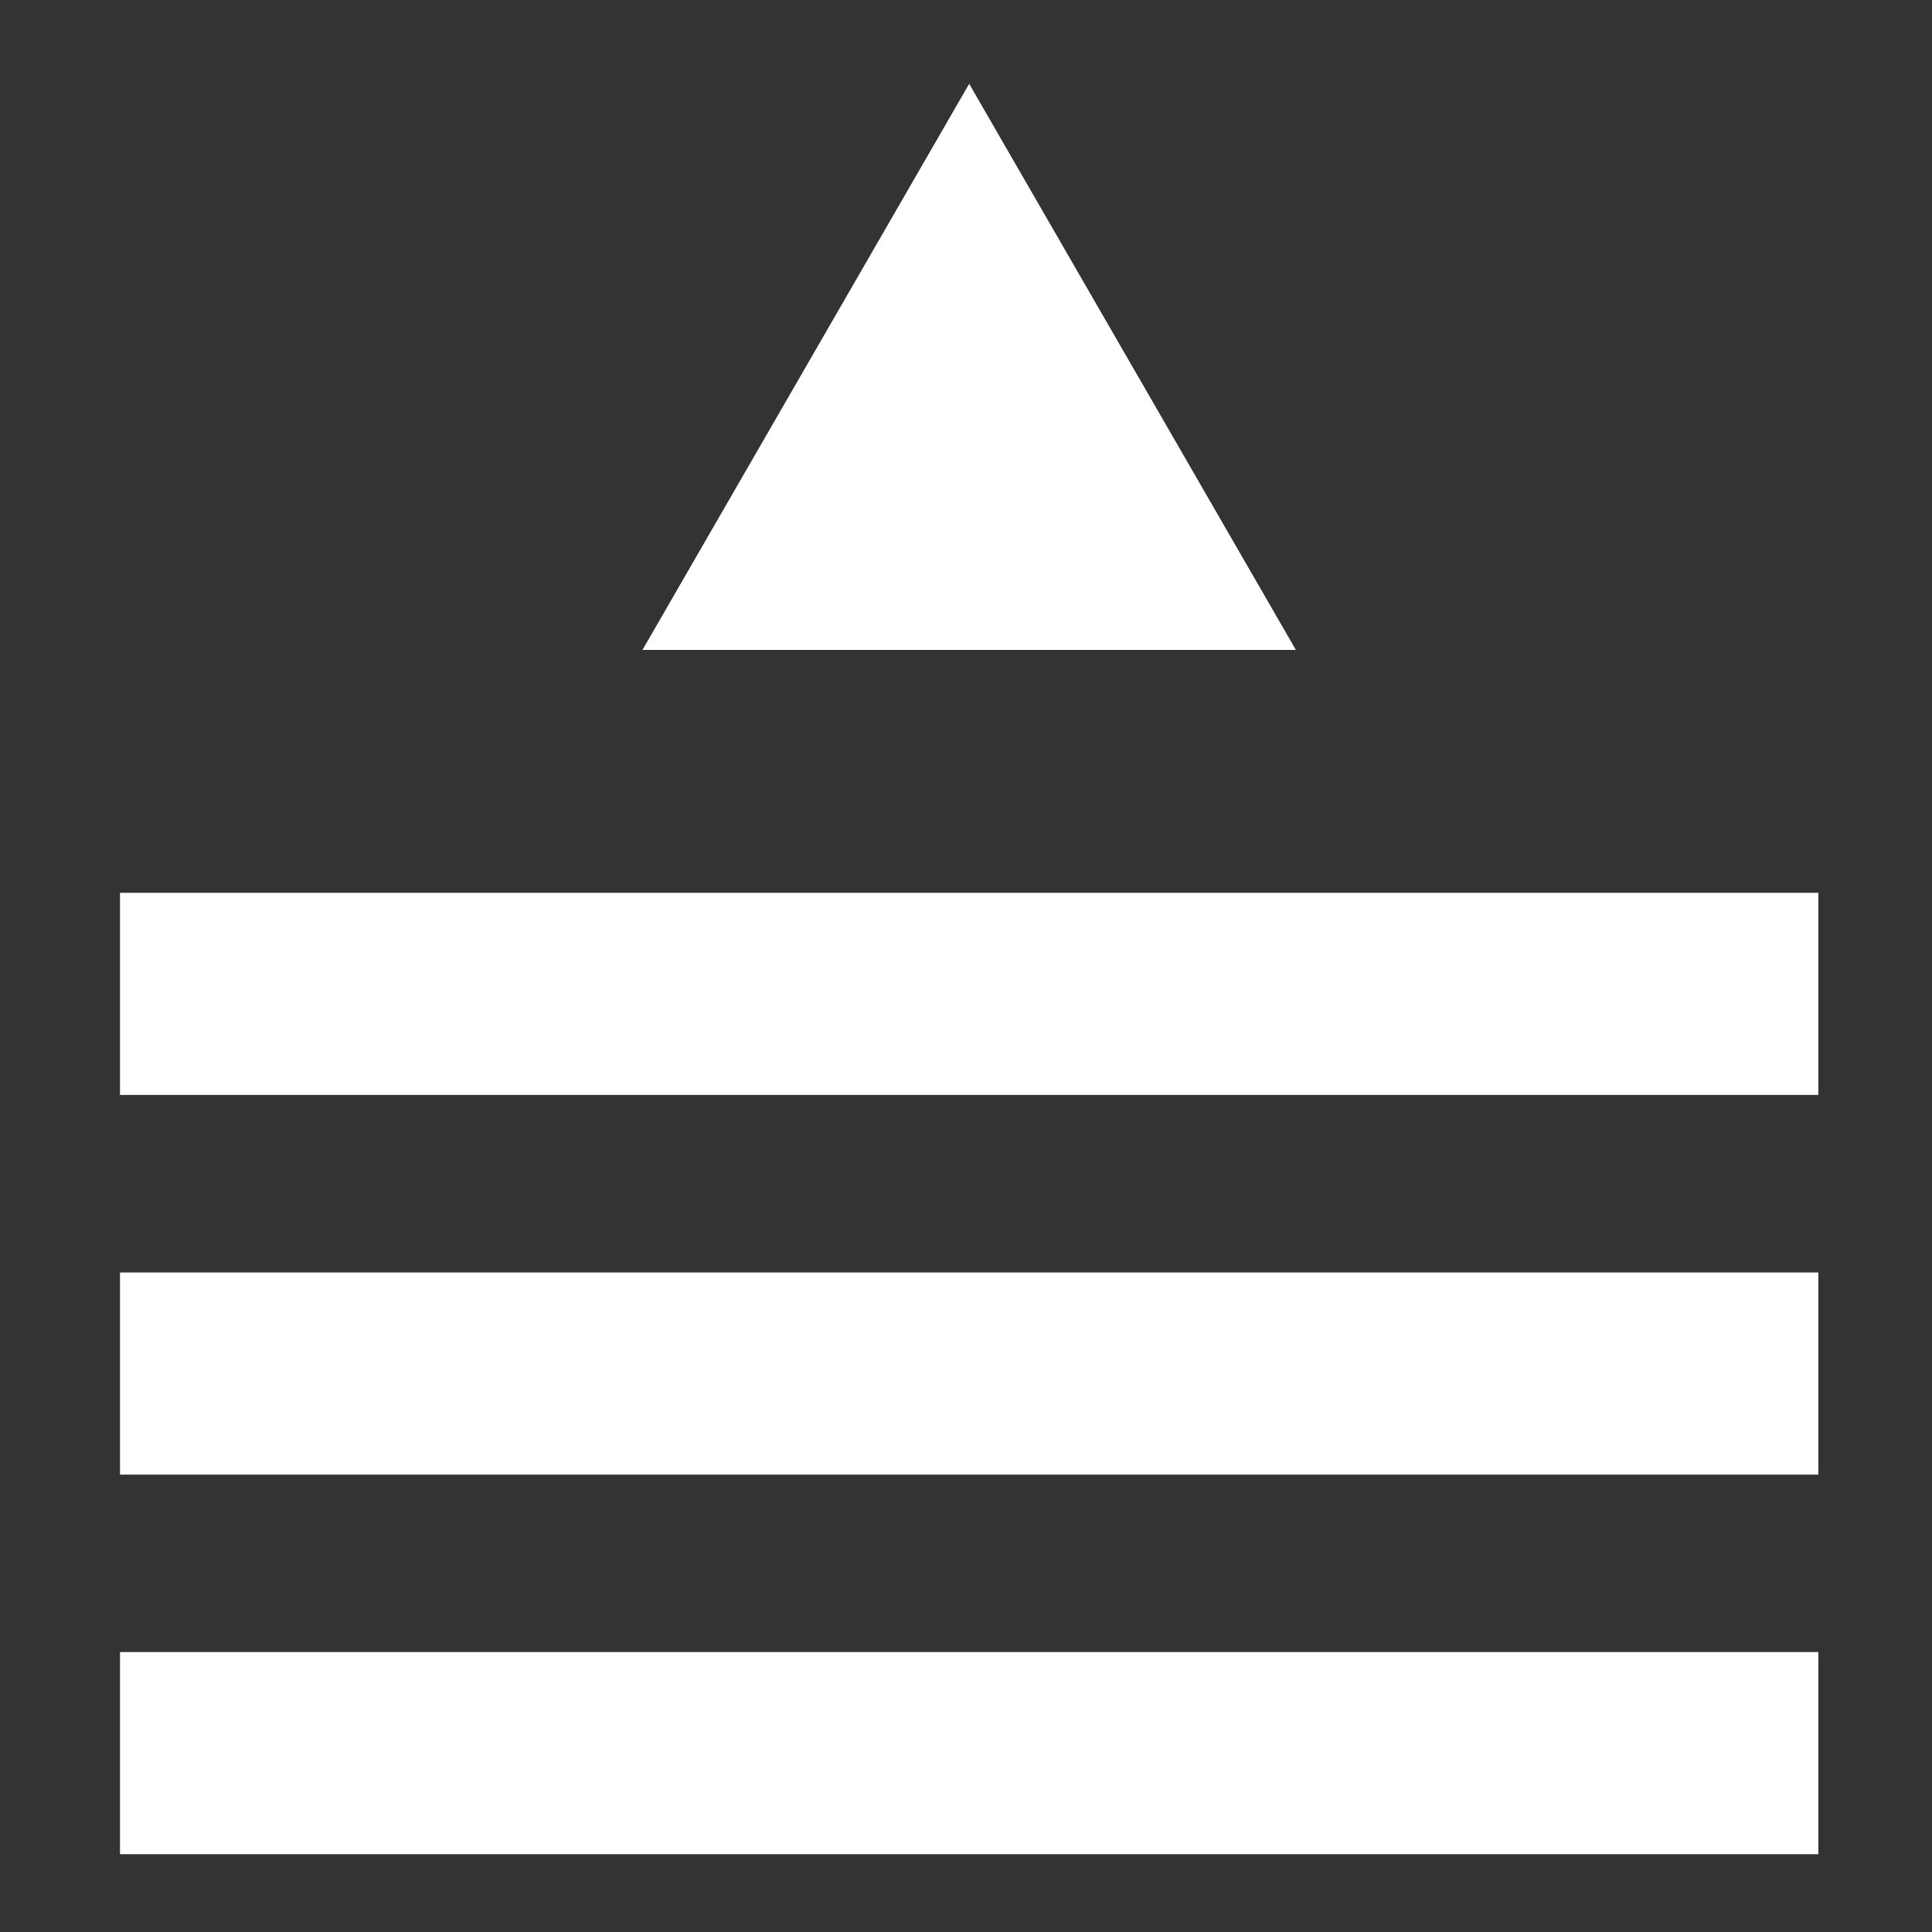 <?xml version="1.0" encoding="utf-8"?>
<!-- Generator: Adobe Illustrator 13.0.0, SVG Export Plug-In . SVG Version: 6.00 Build 14948)  -->
<!DOCTYPE svg PUBLIC "-//W3C//DTD SVG 1.1//EN" "http://www.w3.org/Graphics/SVG/1.1/DTD/svg11.dtd">
<svg version="1.1" xmlns="http://www.w3.org/2000/svg" xmlns:xlink="http://www.w3.org/1999/xlink" x="0px" y="0px"
	 width="16.115px" height="16.115px" viewBox="0 0 16.115 16.115" enable-background="new 0 0 16.115 16.115" xml:space="preserve">
<rect x="0" y="0" width="16.115" height="16.115" fill="#333333" stroke="none"/>
<g id="Calque_2">
</g>
<g id="Calque_3">
	<path display="none" fill="#FFFFFF" d="M15.975,0.57c0,0.868-0.703,1.571-1.57,1.571H1.57C0.703,2.141,0,1.438,0,0.57l0,0
		C0-0.297,0.703-1,1.57-1h12.834C15.271-1,15.975-0.297,15.975,0.57L15.975,0.57z"/>
	<path display="none" fill="#FFFFFF" d="M15.975,10.153c0,0.868-0.703,1.571-1.57,1.571H1.57c-0.867,0-1.57-0.703-1.57-1.571l0,0
		c0-0.867,0.703-1.57,1.57-1.57h12.834C15.271,8.583,15.975,9.286,15.975,10.153L15.975,10.153z"/>
	<path display="none" fill="#FFFFFF" d="M15.975,5.362c0,0.868-0.703,1.571-1.57,1.571H1.57C0.703,6.933,0,6.23,0,5.362l0,0
		c0-0.867,0.703-1.57,1.57-1.57h12.834C15.271,3.792,15.975,4.495,15.975,5.362L15.975,5.362z"/>
	<rect x="1.001" y="13.78" fill="#FFFFFF" width="14.166" height="1.686"/>
	<rect x="1.001" y="10.614" fill="#FFFFFF" width="14.166" height="1.686"/>
	<rect x="1.001" y="7.447" fill="#FFFFFF" width="14.166" height="1.686"/>
	<polygon fill="#FFFFFF" points="5.359,5.421 8.084,0.699 10.809,5.421 	"/>
</g>
</svg>

